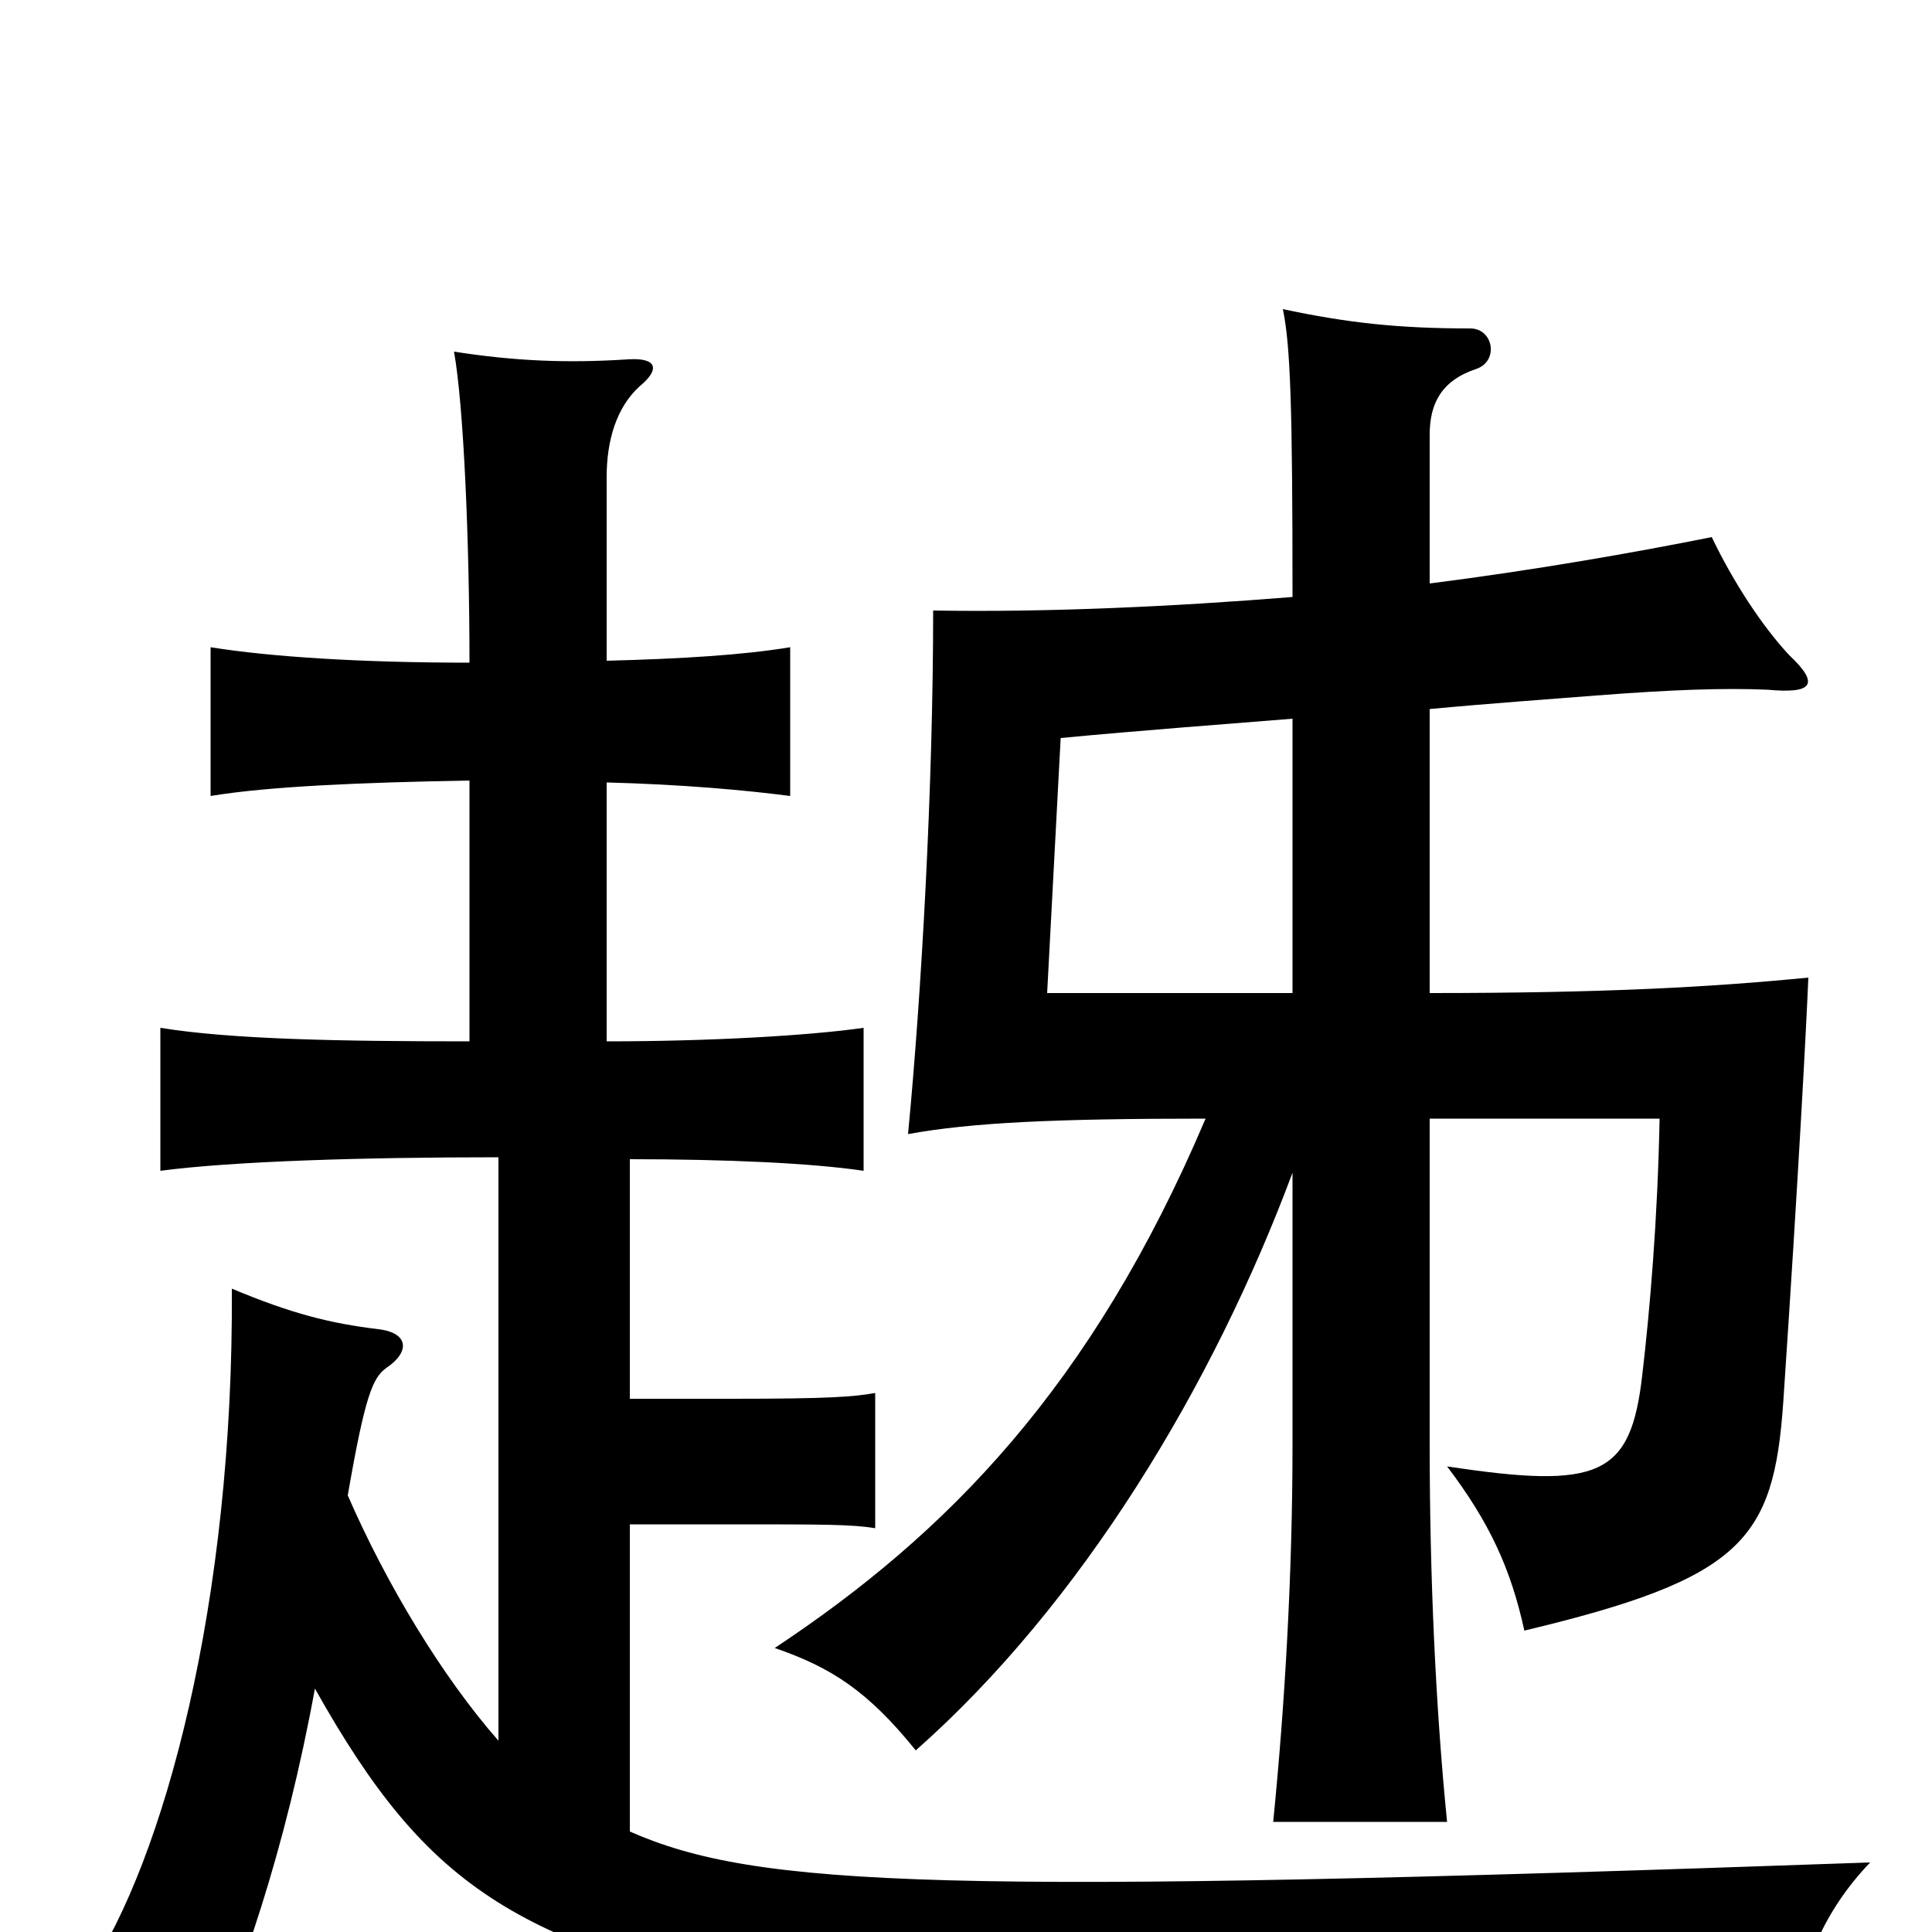 <svg xmlns="http://www.w3.org/2000/svg" viewBox="0 -1000 1000 1000">
	<path fill="#000000" d="M314 -595C353 -594 386 -591 409 -588V-665C385 -661 353 -659 314 -658V-753C314 -772 319 -789 331 -800C342 -809 340 -815 325 -814C294 -812 267 -813 235 -818C240 -790 243 -720 243 -657C187 -657 140 -660 109 -665V-588C139 -593 187 -595 243 -596V-461C176 -461 120 -462 83 -468V-394C121 -399 188 -401 258 -401V-99C229 -132 200 -180 180 -226C189 -278 193 -287 200 -292C212 -300 212 -310 196 -312C171 -315 151 -320 120 -333C121 -171 85 -37 45 22C64 34 80 49 99 81C125 25 148 -44 163 -126C222 -21 268 8 426 40C462 47 496 49 927 50C933 17 944 -11 968 -36C487 -19 392 -23 326 -52V-211H378C427 -211 441 -211 453 -209V-279C442 -277 429 -276 379 -276H326V-400C376 -400 420 -398 447 -394V-468C419 -464 368 -461 314 -461ZM740 -421H859C858 -369 854 -322 850 -288C844 -236 828 -229 749 -241C771 -212 782 -188 789 -156C902 -183 918 -203 923 -274C931 -393 935 -470 936 -494C885 -489 830 -486 740 -486V-633C772 -636 801 -638 826 -640C865 -643 892 -644 915 -643C937 -641 943 -645 926 -661C912 -676 897 -699 886 -722C846 -714 795 -705 740 -698V-775C740 -791 746 -803 764 -809C776 -813 773 -830 761 -830C723 -830 697 -833 664 -840C668 -821 669 -788 669 -691C607 -686 542 -683 483 -684C483 -593 477 -486 470 -413C503 -419 546 -421 624 -421C565 -282 490 -206 401 -147C430 -137 449 -125 474 -94C560 -170 628 -283 669 -393V-252C669 -185 665 -117 659 -57H749C743 -117 740 -185 740 -252ZM669 -486H542L549 -618C591 -622 632 -625 669 -628Z"/>
</svg>